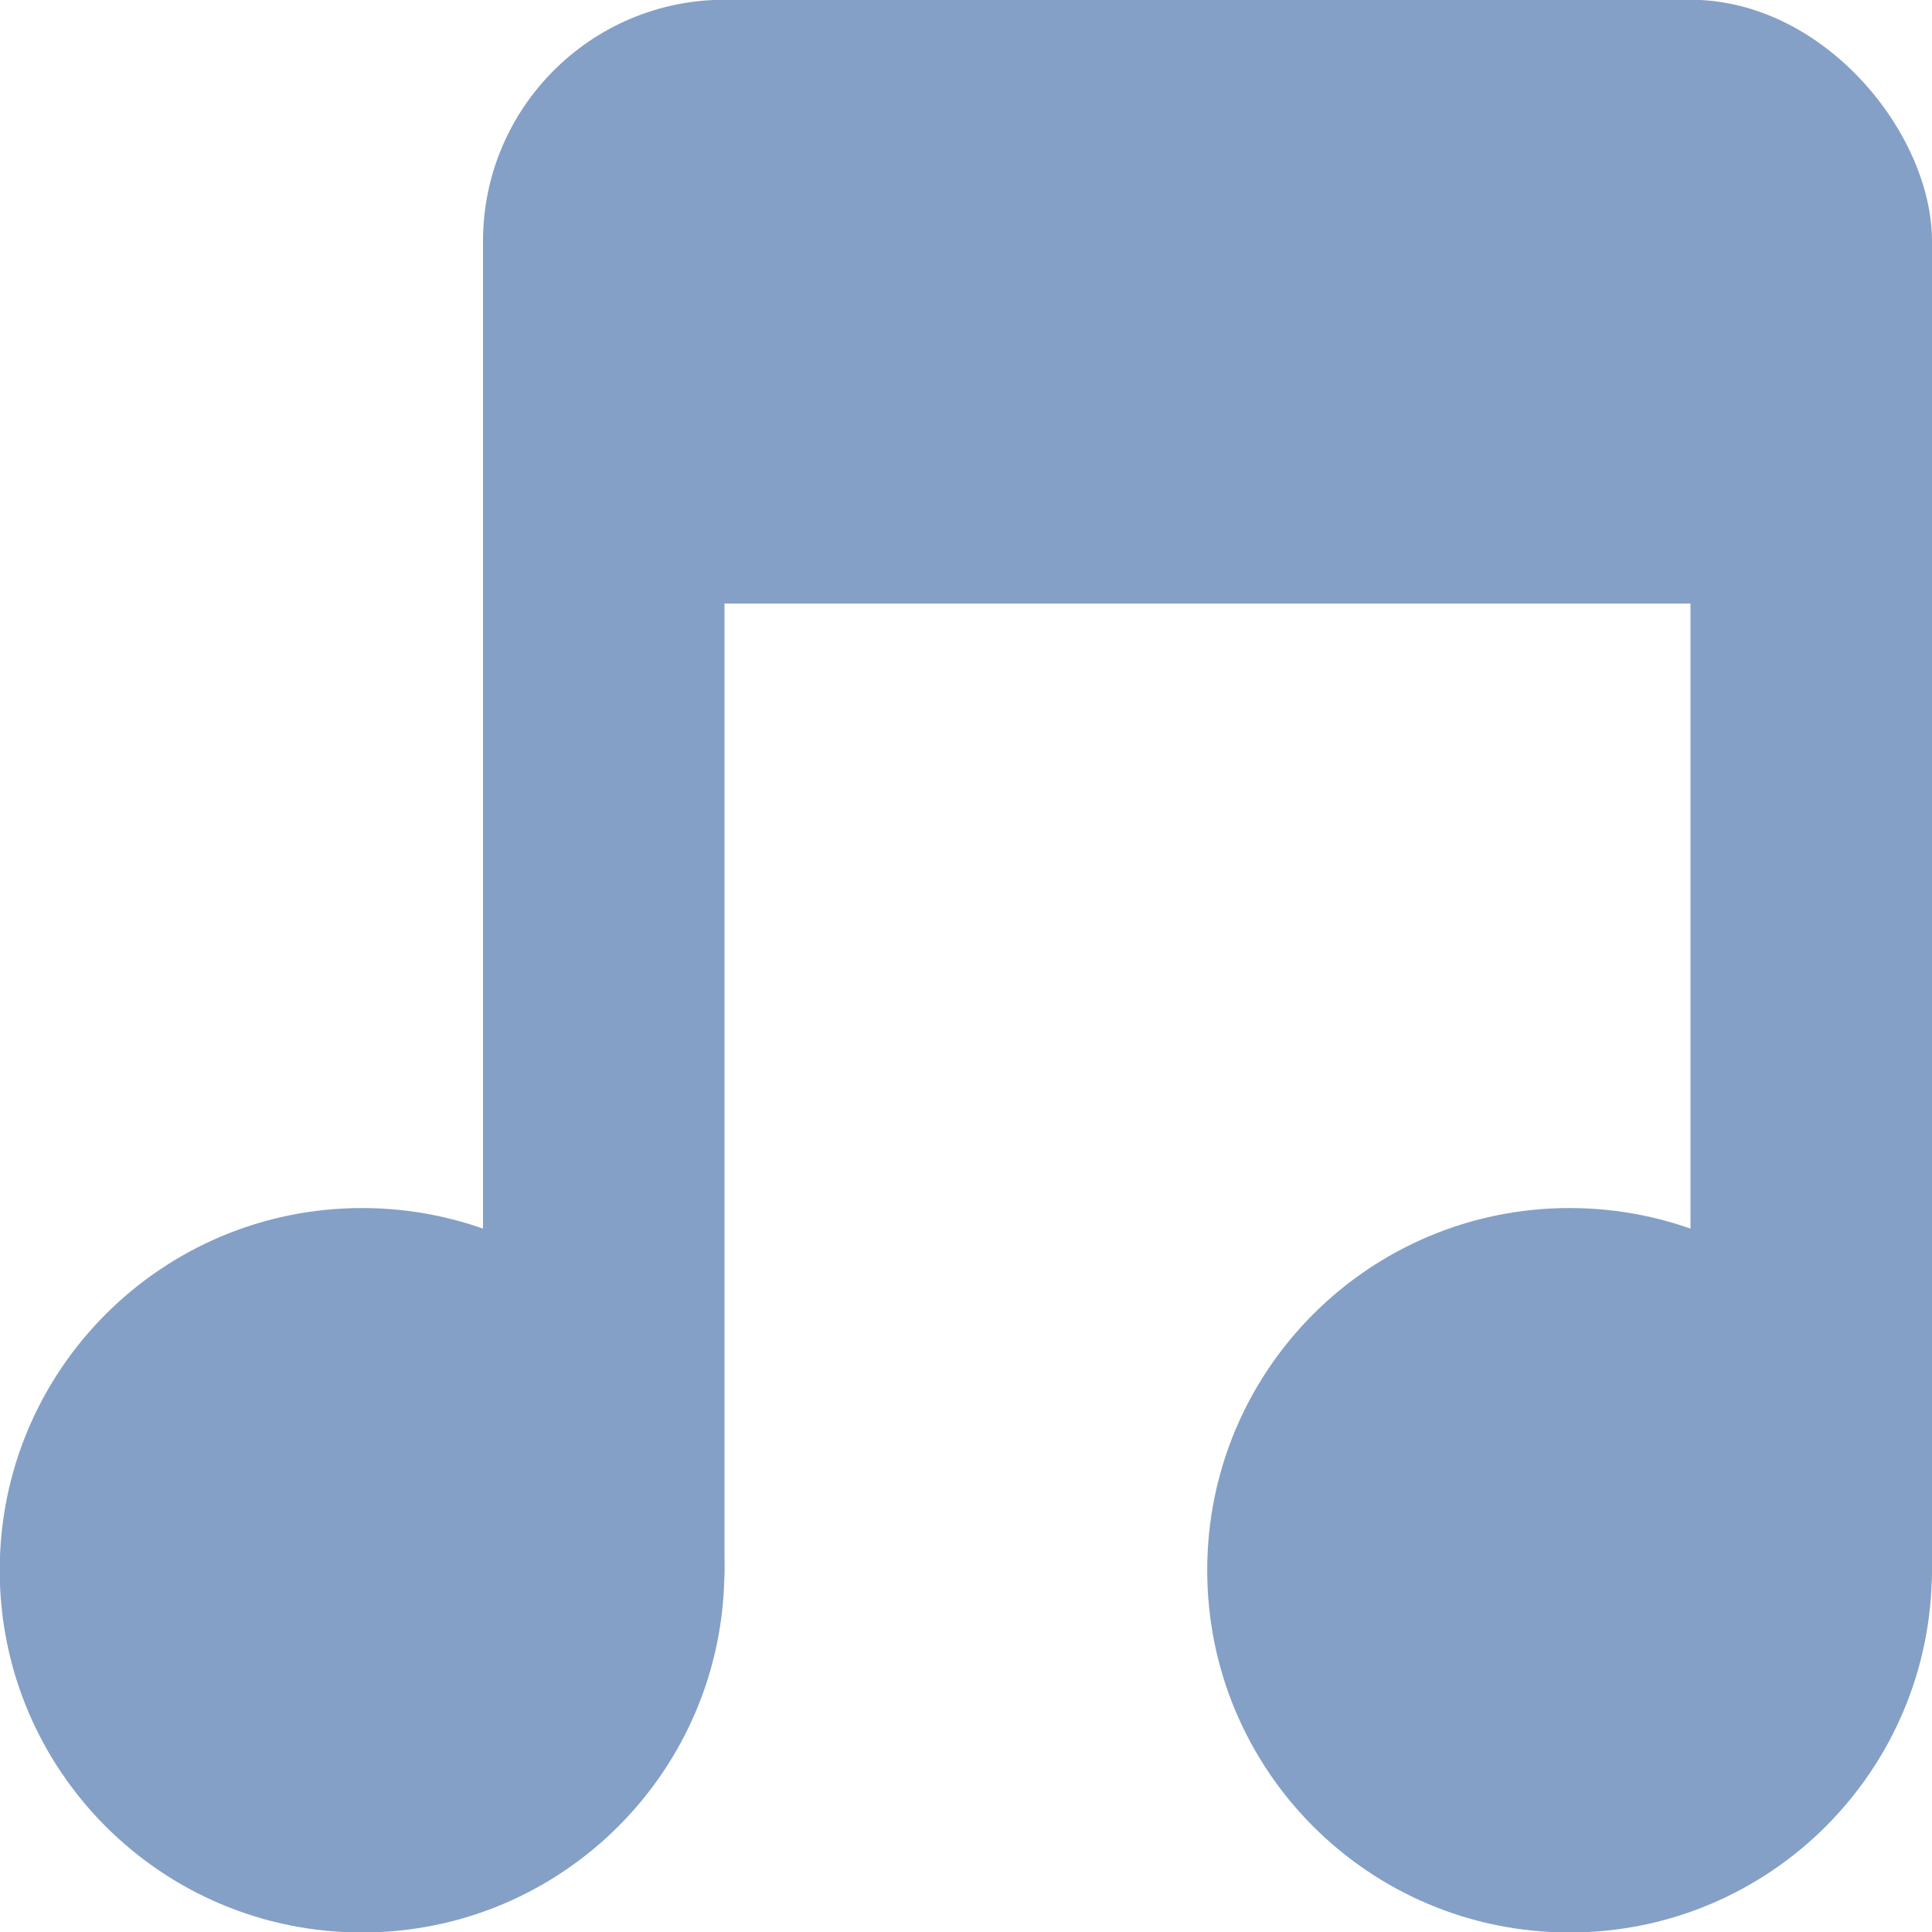 <svg xmlns="http://www.w3.org/2000/svg" viewBox="0 0 16 16">
 <g transform="translate(0,-1036.362)">
  <path d="m -5 8.259 c 0 0.962 -0.816 1.741 -1.823 1.741 -1.01 0 -1.823 -0.78 -1.823 -1.741 0 -0.962 0.816 -1.741 1.823 -1.741 1.01 0 1.823 0.78 1.823 1.741 z" transform="matrix(1.646,0,0,1.723,14.229,1035.136)" style="fill:#84a0c6;fill-opacity:1;stroke:none"/>
  <path transform="matrix(1.646,0,0,1.723,24.229,1035.136)" d="m -5 8.259 c 0 0.962 -0.816 1.741 -1.823 1.741 -1.01 0 -1.823 -0.78 -1.823 -1.741 0 -0.962 0.816 -1.741 1.823 -1.741 1.01 0 1.823 0.78 1.823 1.741 z" style="fill:#84a0c6;fill-opacity:1;stroke:none"/>
  <rect width="2" height="12" x="4" y="1038.36" rx="1" style="fill:#84a0c6;fill-opacity:1;stroke:none"/>
  <rect rx="1" y="1038.36" x="14" height="12" width="2" style="fill:#84a0c6;fill-opacity:1;stroke:none"/>
  <rect width="12" height="5" x="4" y="1036.36" rx="2" style="fill:#84a0c6;fill-opacity:1;stroke:none"/>
 </g>
</svg>
